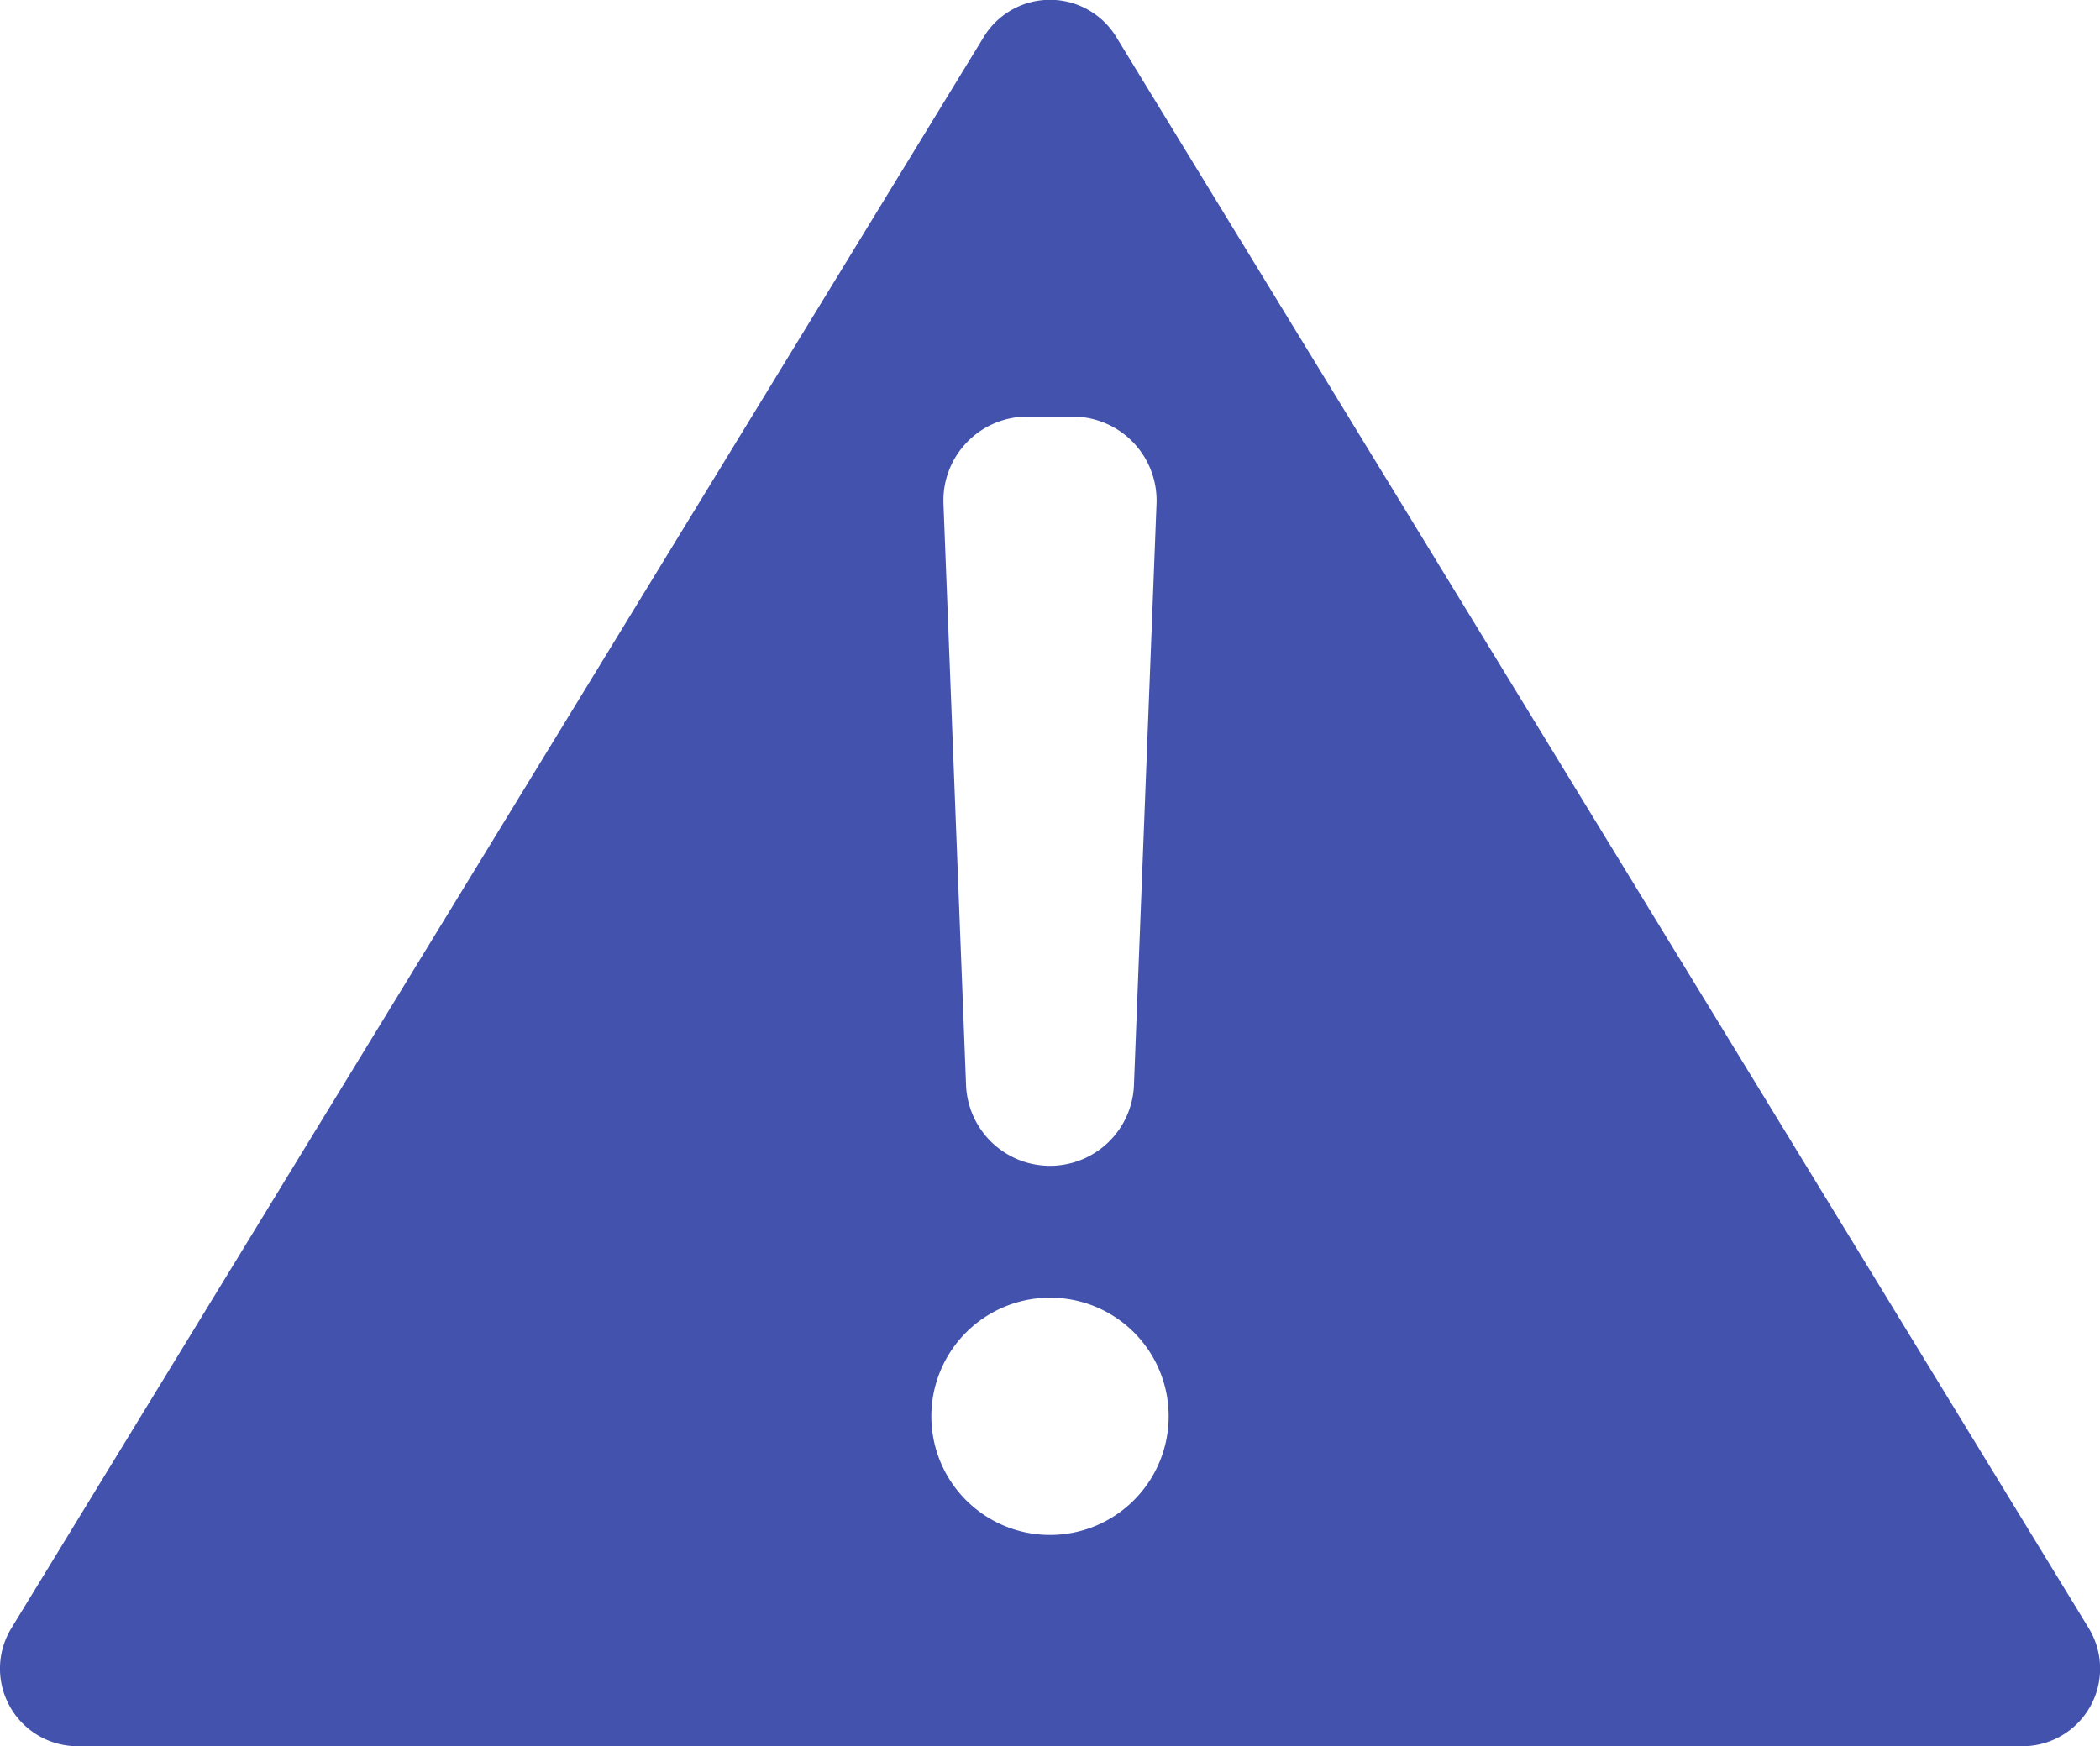 <svg xmlns="http://www.w3.org/2000/svg" width="21.646" height="18.003" viewBox="0 0 21.646 18.003">
    <path id="Path_20834" fill="#4252ad" d="M5911.989 3184.475l-10.021-16.4a.8.8 0 0 0-1.368 0l-10.02 16.4a.8.8 0 0 0 .683 1.22h20.042a.8.8 0 0 0 .684-1.22zm-10.938-12.488h.466a.865.865 0 0 1 .865.9l-.233 6a.866.866 0 0 1-1.73 0l-.233-6a.865.865 0 0 1 .865-.9zm1.456 10.309a1.223 1.223 0 1 1-1.221-1.225 1.221 1.221 0 0 1 1.221 1.219z" data-name="Path 20834" transform="translate(-5890.461 -3167.692)"/>
</svg>
